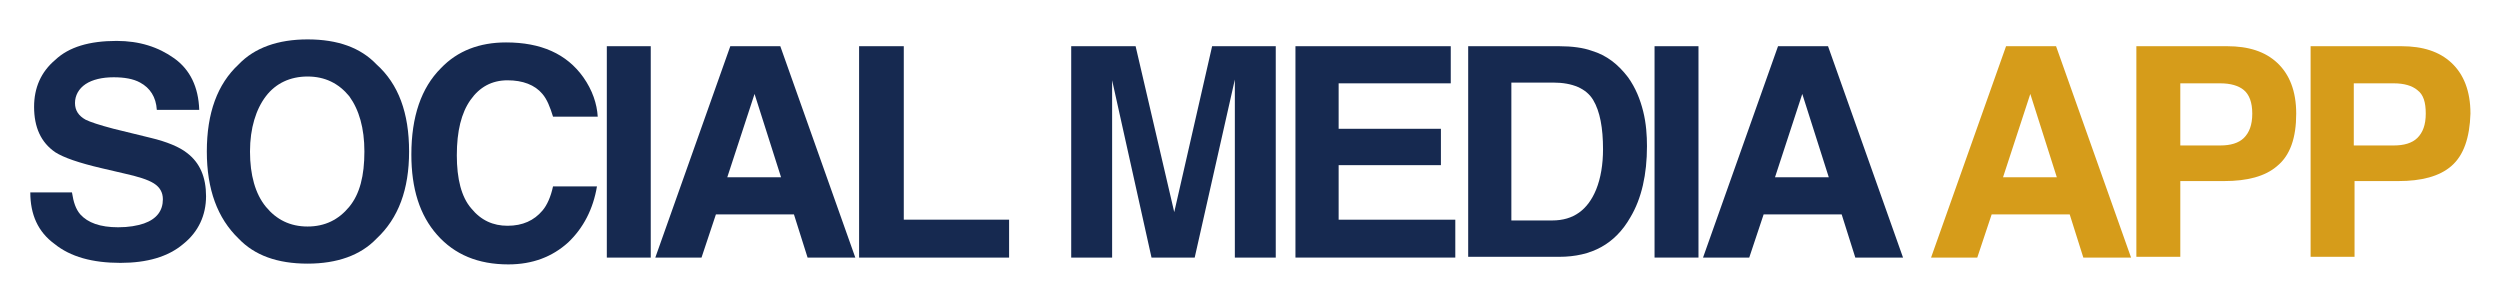 <?xml version="1.0" encoding="utf-8"?>
<!-- Generator: Adobe Illustrator 20.1.0, SVG Export Plug-In . SVG Version: 6.00 Build 0)  -->
<svg version="1.1" id="Layer_1" xmlns:xml="http://www.w3.org/XML/1998/namespace"
	 xmlns="http://www.w3.org/2000/svg" xmlns:xlink="http://www.w3.org/1999/xlink" x="0px" y="0px" viewBox="0 0 330 40"
	 style="enable-background:new 0 0 330 40;" xml:space="preserve">
<style type="text/css">
	.st0{fill:#162950;}
	.st1{fill:#D69C1A;}
</style>
<g>
	<path class="st0" d="M9.5,25.4c0.2,1.3,0.5,2.2,1.1,2.9c1,1.1,2.6,1.7,5,1.7c1.4,0,2.5-0.2,3.4-0.5c1.7-0.6,2.5-1.7,2.5-3.2
		c0-0.9-0.4-1.6-1.2-2.1c-0.8-0.5-2.1-0.9-3.9-1.3l-3-0.7c-3-0.7-5-1.4-6.1-2.1c-1.9-1.3-2.8-3.3-2.8-6c0-2.5,0.9-4.6,2.8-6.2
		c1.8-1.7,4.5-2.5,8.1-2.5c3,0,5.5,0.8,7.6,2.3s3.2,3.8,3.3,6.8h-5.6c-0.1-1.7-0.9-2.9-2.2-3.6c-0.9-0.5-2.1-0.7-3.5-0.7
		c-1.5,0-2.8,0.3-3.7,0.9s-1.4,1.5-1.4,2.5c0,1,0.5,1.7,1.4,2.2c0.6,0.3,1.8,0.7,3.7,1.2l4.9,1.2c2.1,0.5,3.8,1.2,4.8,2
		c1.7,1.3,2.5,3.2,2.5,5.7c0,2.5-1,4.7-3,6.3c-2,1.7-4.8,2.5-8.3,2.5c-3.7,0-6.6-0.8-8.7-2.5C5,30.6,4,28.3,4,25.4H9.5z"/>
	<path class="st0" d="M49.7,31.5c-2.1,2.2-5.2,3.3-9.1,3.3c-4,0-7-1.1-9.1-3.3c-2.8-2.7-4.2-6.5-4.2-11.5c0-5.1,1.4-8.9,4.2-11.5
		c2.1-2.2,5.2-3.3,9.1-3.3c4,0,7,1.1,9.1,3.3C52.6,11.1,54,14.9,54,20C54,25,52.6,28.8,49.7,31.5z M46.1,27.3c1.4-1.7,2-4.1,2-7.3
		c0-3.1-0.7-5.5-2-7.3c-1.4-1.7-3.2-2.6-5.5-2.6s-4.2,0.9-5.5,2.6S33,16.9,33,20c0,3.1,0.7,5.6,2.1,7.3s3.2,2.6,5.5,2.6
		S44.7,29,46.1,27.3z"/>
	<path class="st0" d="M58.2,9c2.2-2.3,5.1-3.4,8.6-3.4c4.6,0,8,1.5,10.2,4.6c1.2,1.7,1.8,3.5,1.9,5.2H73c-0.4-1.3-0.8-2.3-1.4-3
		c-1-1.2-2.6-1.8-4.6-1.8c-2.1,0-3.7,0.9-4.9,2.6s-1.8,4.1-1.8,7.3c0,3.1,0.6,5.5,1.9,7c1.3,1.6,2.9,2.3,4.8,2.3c2,0,3.5-0.7,4.6-2
		c0.6-0.7,1.1-1.8,1.4-3.2h5.8c-0.5,3-1.8,5.5-3.8,7.4c-2.1,1.9-4.7,2.9-7.9,2.9c-4,0-7.1-1.3-9.4-3.9c-2.3-2.6-3.4-6.1-3.4-10.6
		C54.3,15.4,55.6,11.6,58.2,9z"/>
	<path class="st0" d="M85.9,34h-5.8V6.1h5.8V34z"/>
	<path class="st0" d="M96.4,6.1h6.6l9.9,27.9h-6.3l-1.8-5.7H94.5L92.6,34h-6.1L96.4,6.1z M96,23.4h7.1l-3.5-11L96,23.4z"/>
	<path class="st0" d="M113.5,6.1h5.8V29h13.9v5h-19.8V6.1z"/>
	<path class="st0" d="M160,6.1h8.4V34h-5.4V15.1c0-0.5,0-1.3,0-2.3c0-1,0-1.7,0-2.3L157.7,34H152l-5.2-23.4c0,0.5,0,1.3,0,2.3
		c0,1,0,1.7,0,2.3V34h-5.4V6.1h8.5l5.1,21.9L160,6.1z"/>
	<path class="st0" d="M191.5,11h-14.8V17h13.5v4.8h-13.5V29h15.4v5H171V6.1h20.5V11z"/>
	<path class="st0" d="M210.1,6.7c2,0.6,3.5,1.8,4.8,3.5c1,1.4,1.6,2.9,2,4.5c0.4,1.6,0.5,3.2,0.5,4.6c0,3.7-0.7,6.9-2.2,9.4
		c-2,3.5-5.1,5.2-9.4,5.2h-12V6.1h12C207.5,6.1,209,6.3,210.1,6.7z M199.5,10.9v18.2h5.4c2.8,0,4.7-1.4,5.8-4.1
		c0.6-1.5,0.9-3.3,0.9-5.3c0-2.8-0.4-5-1.3-6.5c-0.9-1.5-2.7-2.3-5.3-2.3H199.5z"/>
	<path class="st0" d="M224.2,34h-5.8V6.1h5.8V34z"/>
	<path class="st0" d="M234.7,6.1h6.6l9.9,27.9h-6.3l-1.8-5.7h-10.3l-1.9,5.7h-6.1L234.7,6.1z M234.3,23.4h7.1l-3.5-11L234.3,23.4z"
		/>
	<path class="st1" d="M264.8,6.1h6.6l9.9,27.9H275l-1.8-5.7h-10.3L261,34h-6.1L264.8,6.1z M264.4,23.4h7.1l-3.5-11L264.4,23.4z"/>
	<path class="st1" d="M300.6,21.9c-1.6,1.4-4,2-7,2h-5.8v10h-5.8V6.1h12c2.8,0,5,0.7,6.6,2.2s2.5,3.7,2.5,6.7
		C303.1,18.2,302.3,20.5,300.6,21.9z M296.2,11.9c-0.7-0.6-1.8-0.9-3.1-0.9h-5.3v8.2h5.3c1.3,0,2.4-0.3,3.1-1
		c0.7-0.7,1.1-1.7,1.1-3.2S296.9,12.5,296.2,11.9z"/>
	<path class="st1" d="M323.6,21.9c-1.6,1.4-4,2-7,2h-5.8v10H305V6.1h12c2.8,0,5,0.7,6.6,2.2s2.5,3.7,2.5,6.7
		C326,18.2,325.2,20.5,323.6,21.9z M319.1,11.9c-0.7-0.6-1.8-0.9-3.1-0.9h-5.3v8.2h5.3c1.3,0,2.4-0.3,3.1-1c0.7-0.7,1.1-1.7,1.1-3.2
		S319.9,12.5,319.1,11.9z"/>
</g>
</svg>
